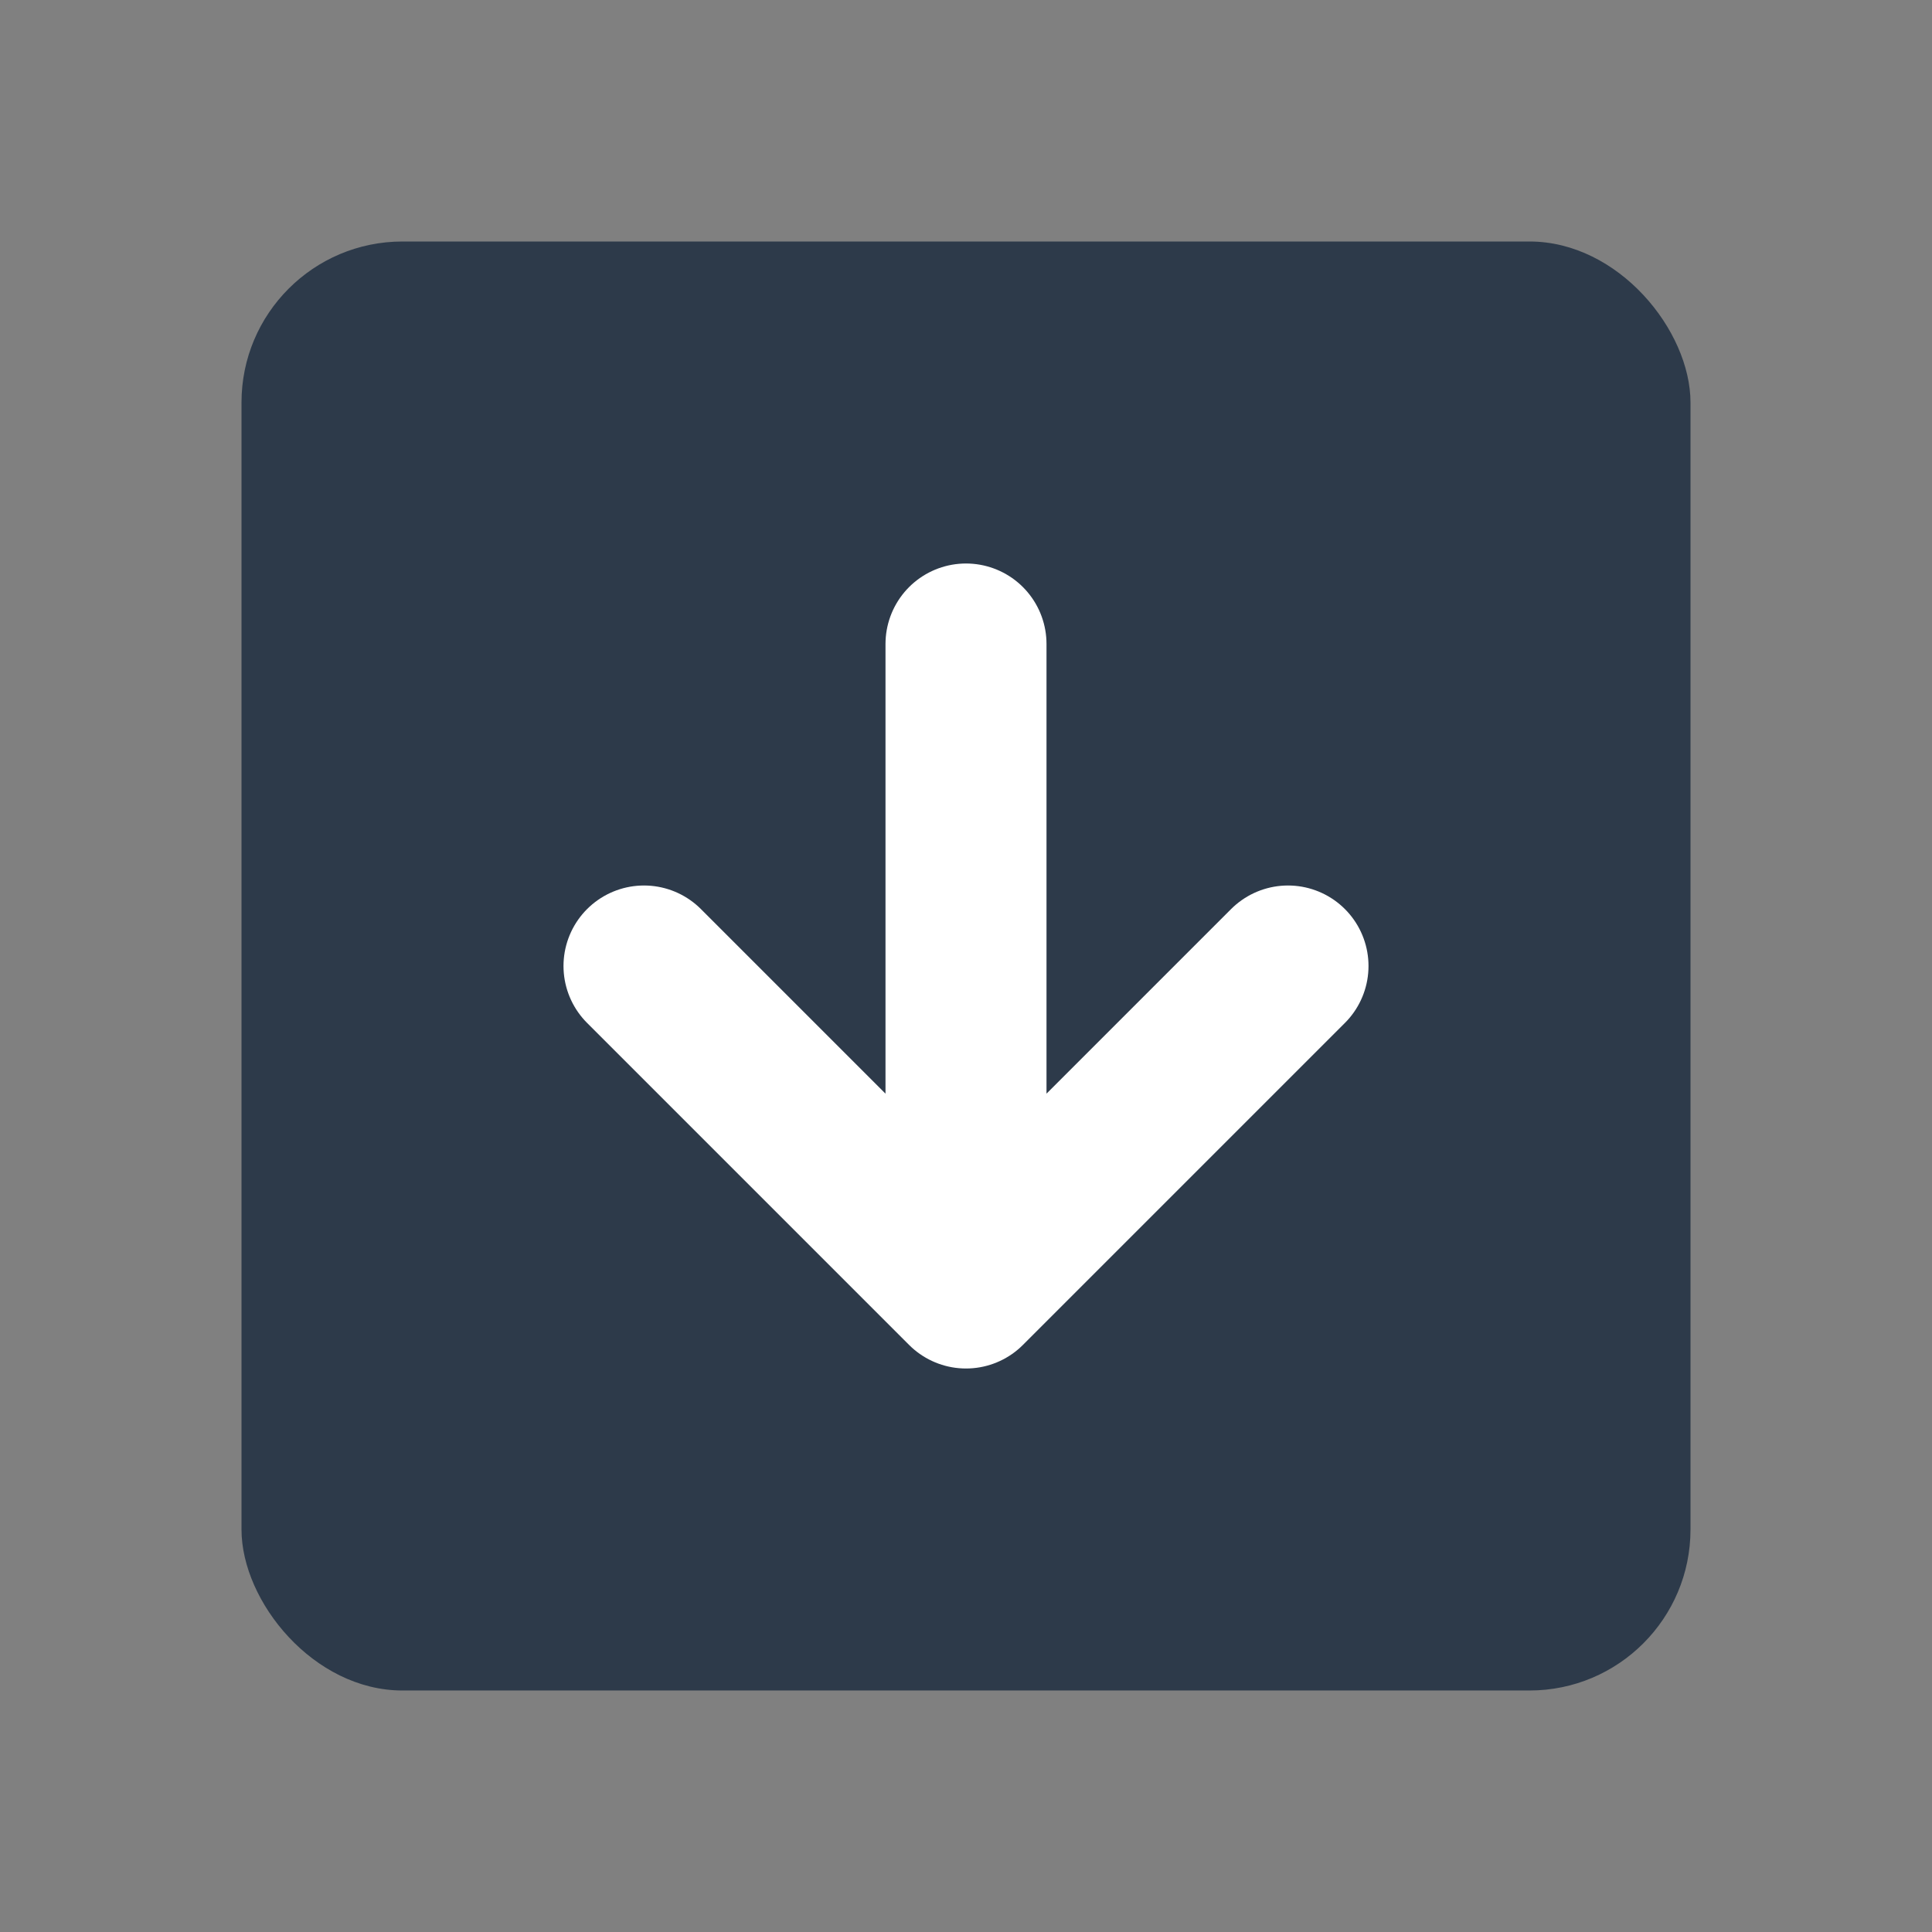 <svg width="24" height="24" viewBox="0 0 24 24" fill="none" xmlns="http://www.w3.org/2000/svg">
  <rect x="0" y="0" width="24" height="24" fill="#808080" stroke="none"/>
  <rect x="3" y="3" width="18" height="18" rx="2" fill="#2D3A4A"/>
  <path d="M12 8v8m0 0l-4-4m4 4l4-4" stroke="#fff" stroke-width="2" stroke-linecap="round" stroke-linejoin="round"/>
</svg>
